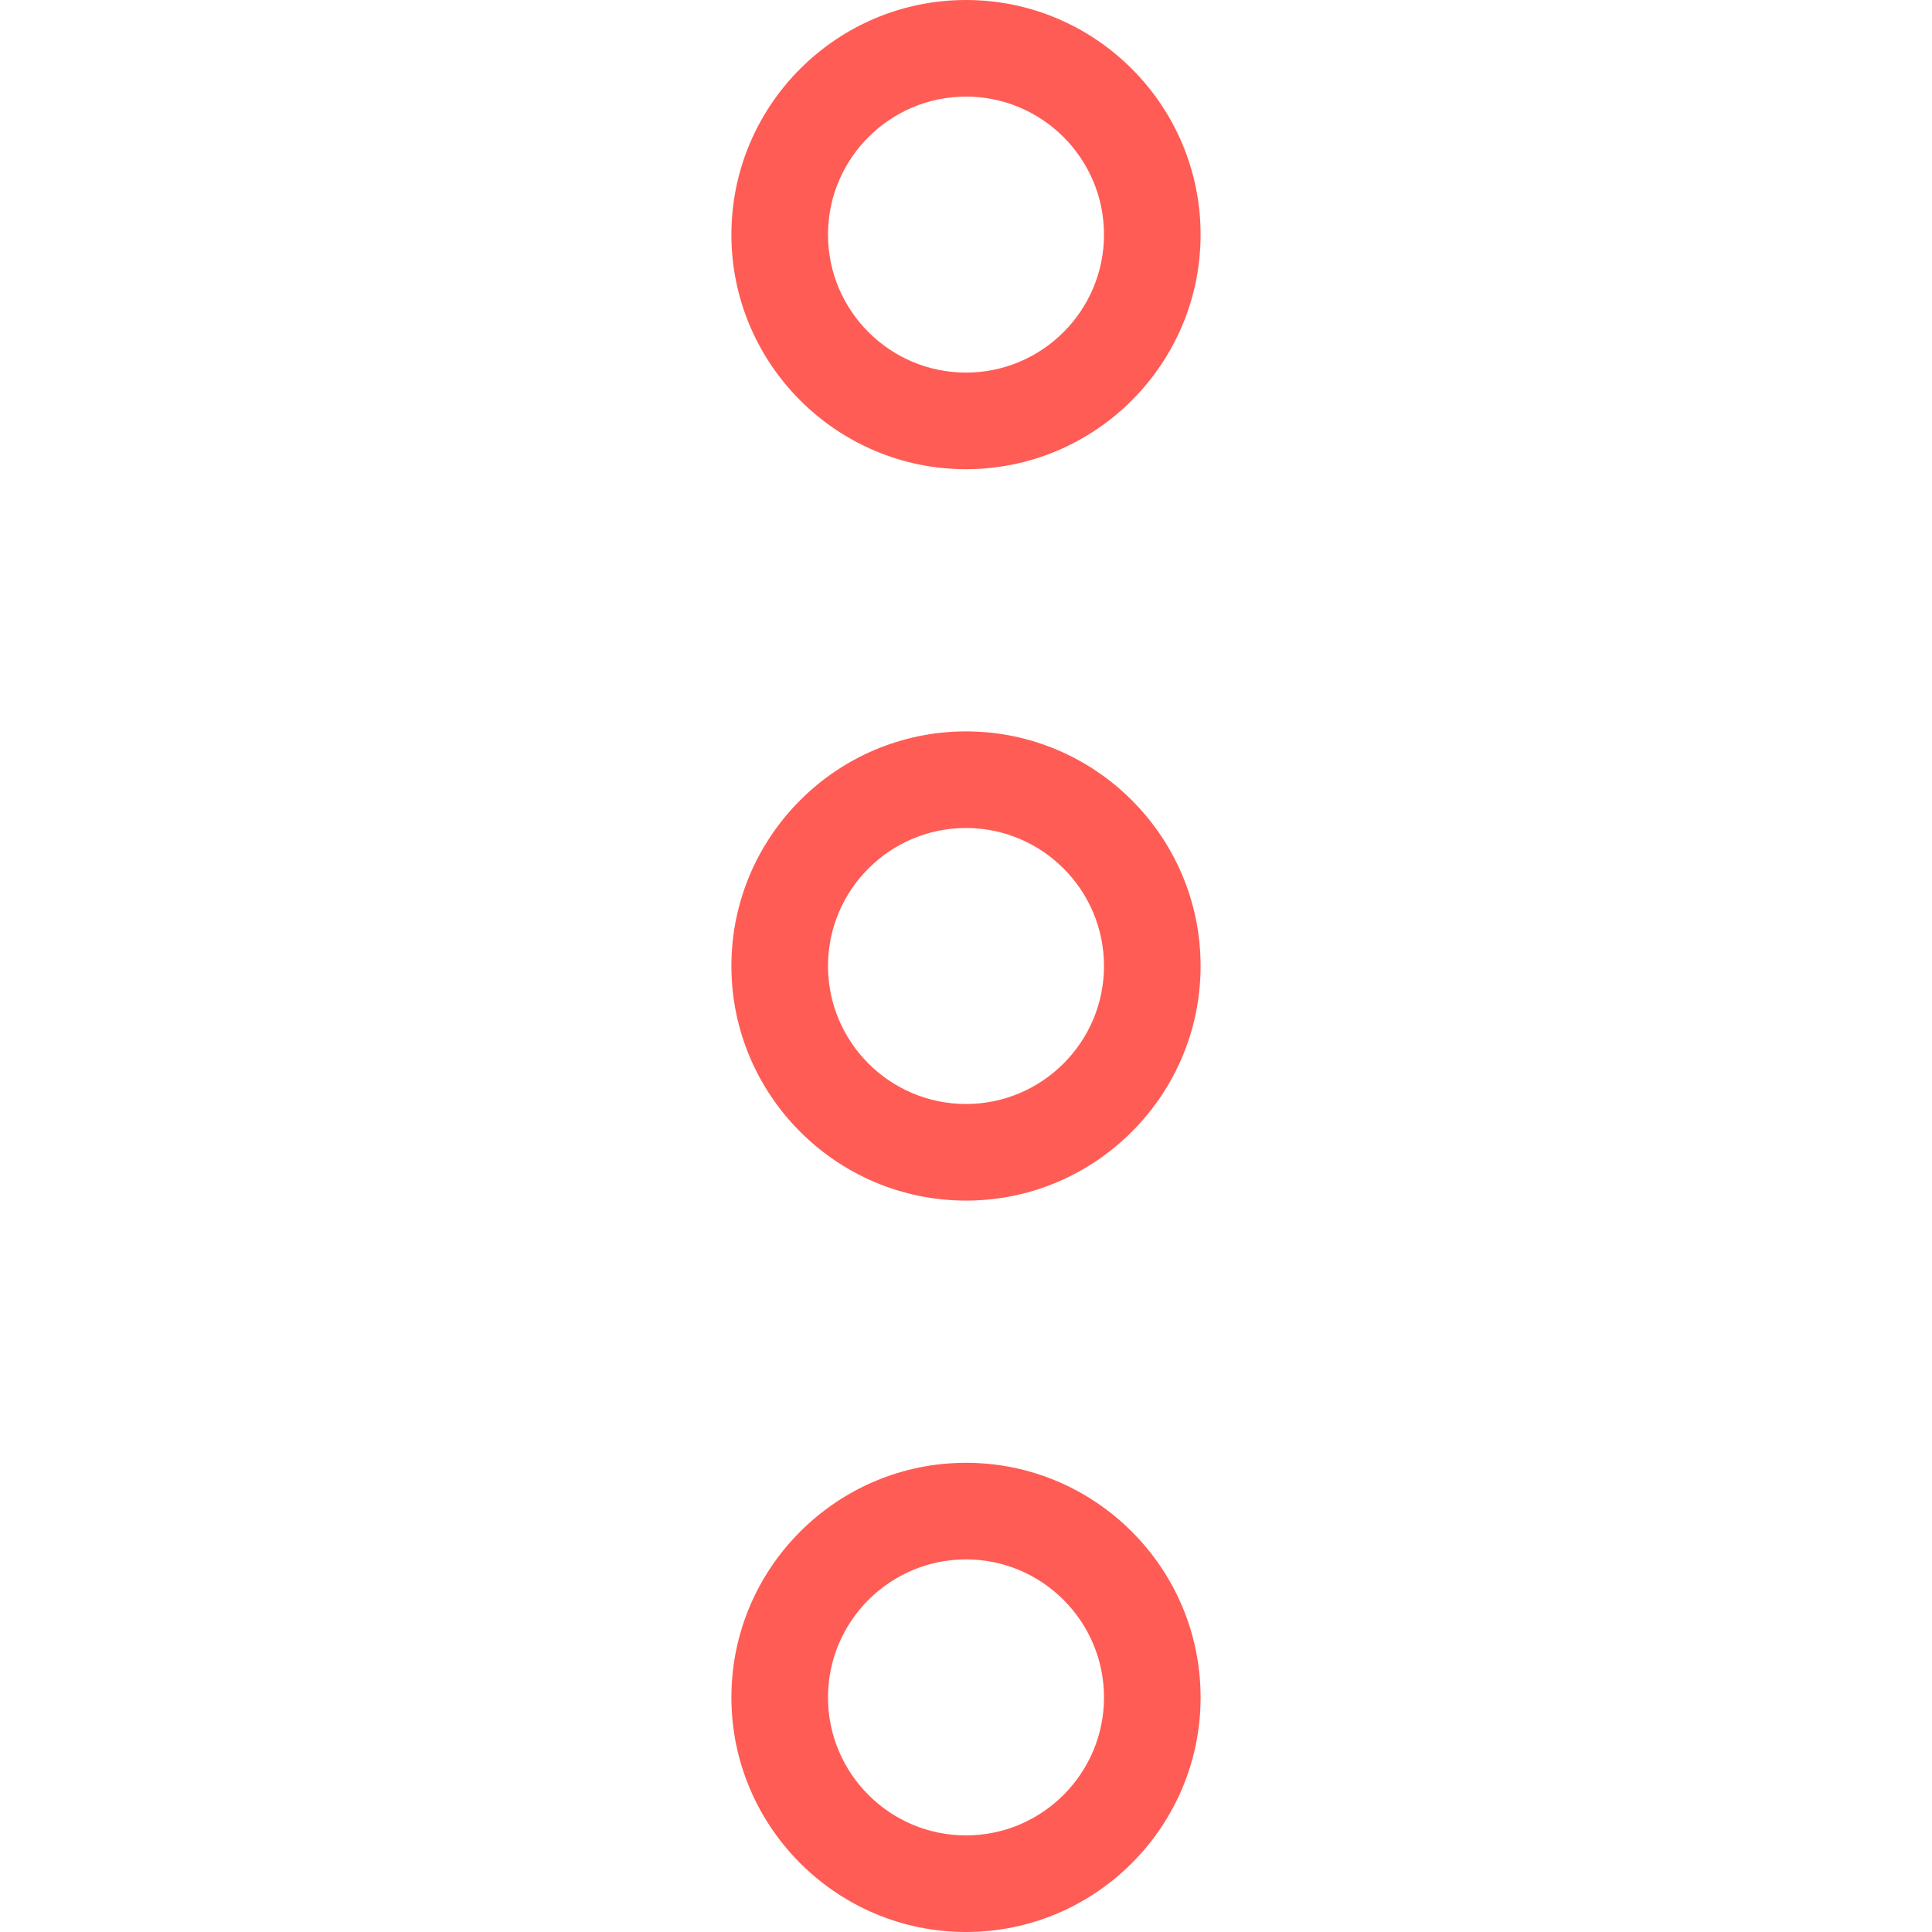 <?xml version="1.0" encoding="iso-8859-1"?>
<!-- Generator: Adobe Illustrator 19.0.0, SVG Export Plug-In . SVG Version: 6.00 Build 0)  -->
<svg xmlns="http://www.w3.org/2000/svg" xmlns:xlink="http://www.w3.org/1999/xlink" version="1.1" id="Capa_1" x="0px" y="0px" viewBox="0 0 490 490" style="enable-background:new 0 0 490 490;" xml:space="preserve" width="512px" height="512px">
<g>
	<g>
		<path d="M245,185.5c-32.8,0-59.5,26.7-59.5,59.5s26.7,59.5,59.5,59.5s59.5-26.7,59.5-59.5S277.8,185.5,245,185.5z M280,245    c0,19.3-15.7,35-35,35s-35-15.7-35-35s15.7-35,35-35S280,225.7,280,245z" fill="#ff5c55"/>
		<path d="M185.5,430.5c0,32.8,26.7,59.5,59.5,59.5s59.5-26.7,59.5-59.5S277.8,371,245,371S185.5,397.7,185.5,430.5z M280,430.5    c0,19.3-15.7,35-35,35s-35-15.7-35-35s15.7-35,35-35S280,411.2,280,430.5z" fill="#ff5c55"/>
		<path d="M185.5,59.5c0,32.8,26.7,59.5,59.5,59.5s59.5-26.7,59.5-59.5S277.8,0,245,0S185.5,26.7,185.5,59.5z M280,59.5    c0,19.3-15.7,35-35,35s-35-15.7-35-35s15.7-35,35-35S280,40.2,280,59.5z" fill="#ff5c55"/>
	</g>
</g>
<g>
</g>
<g>
</g>
<g>
</g>
<g>
</g>
<g>
</g>
<g>
</g>
<g>
</g>
<g>
</g>
<g>
</g>
<g>
</g>
<g>
</g>
<g>
</g>
<g>
</g>
<g>
</g>
<g>
</g>
</svg>
